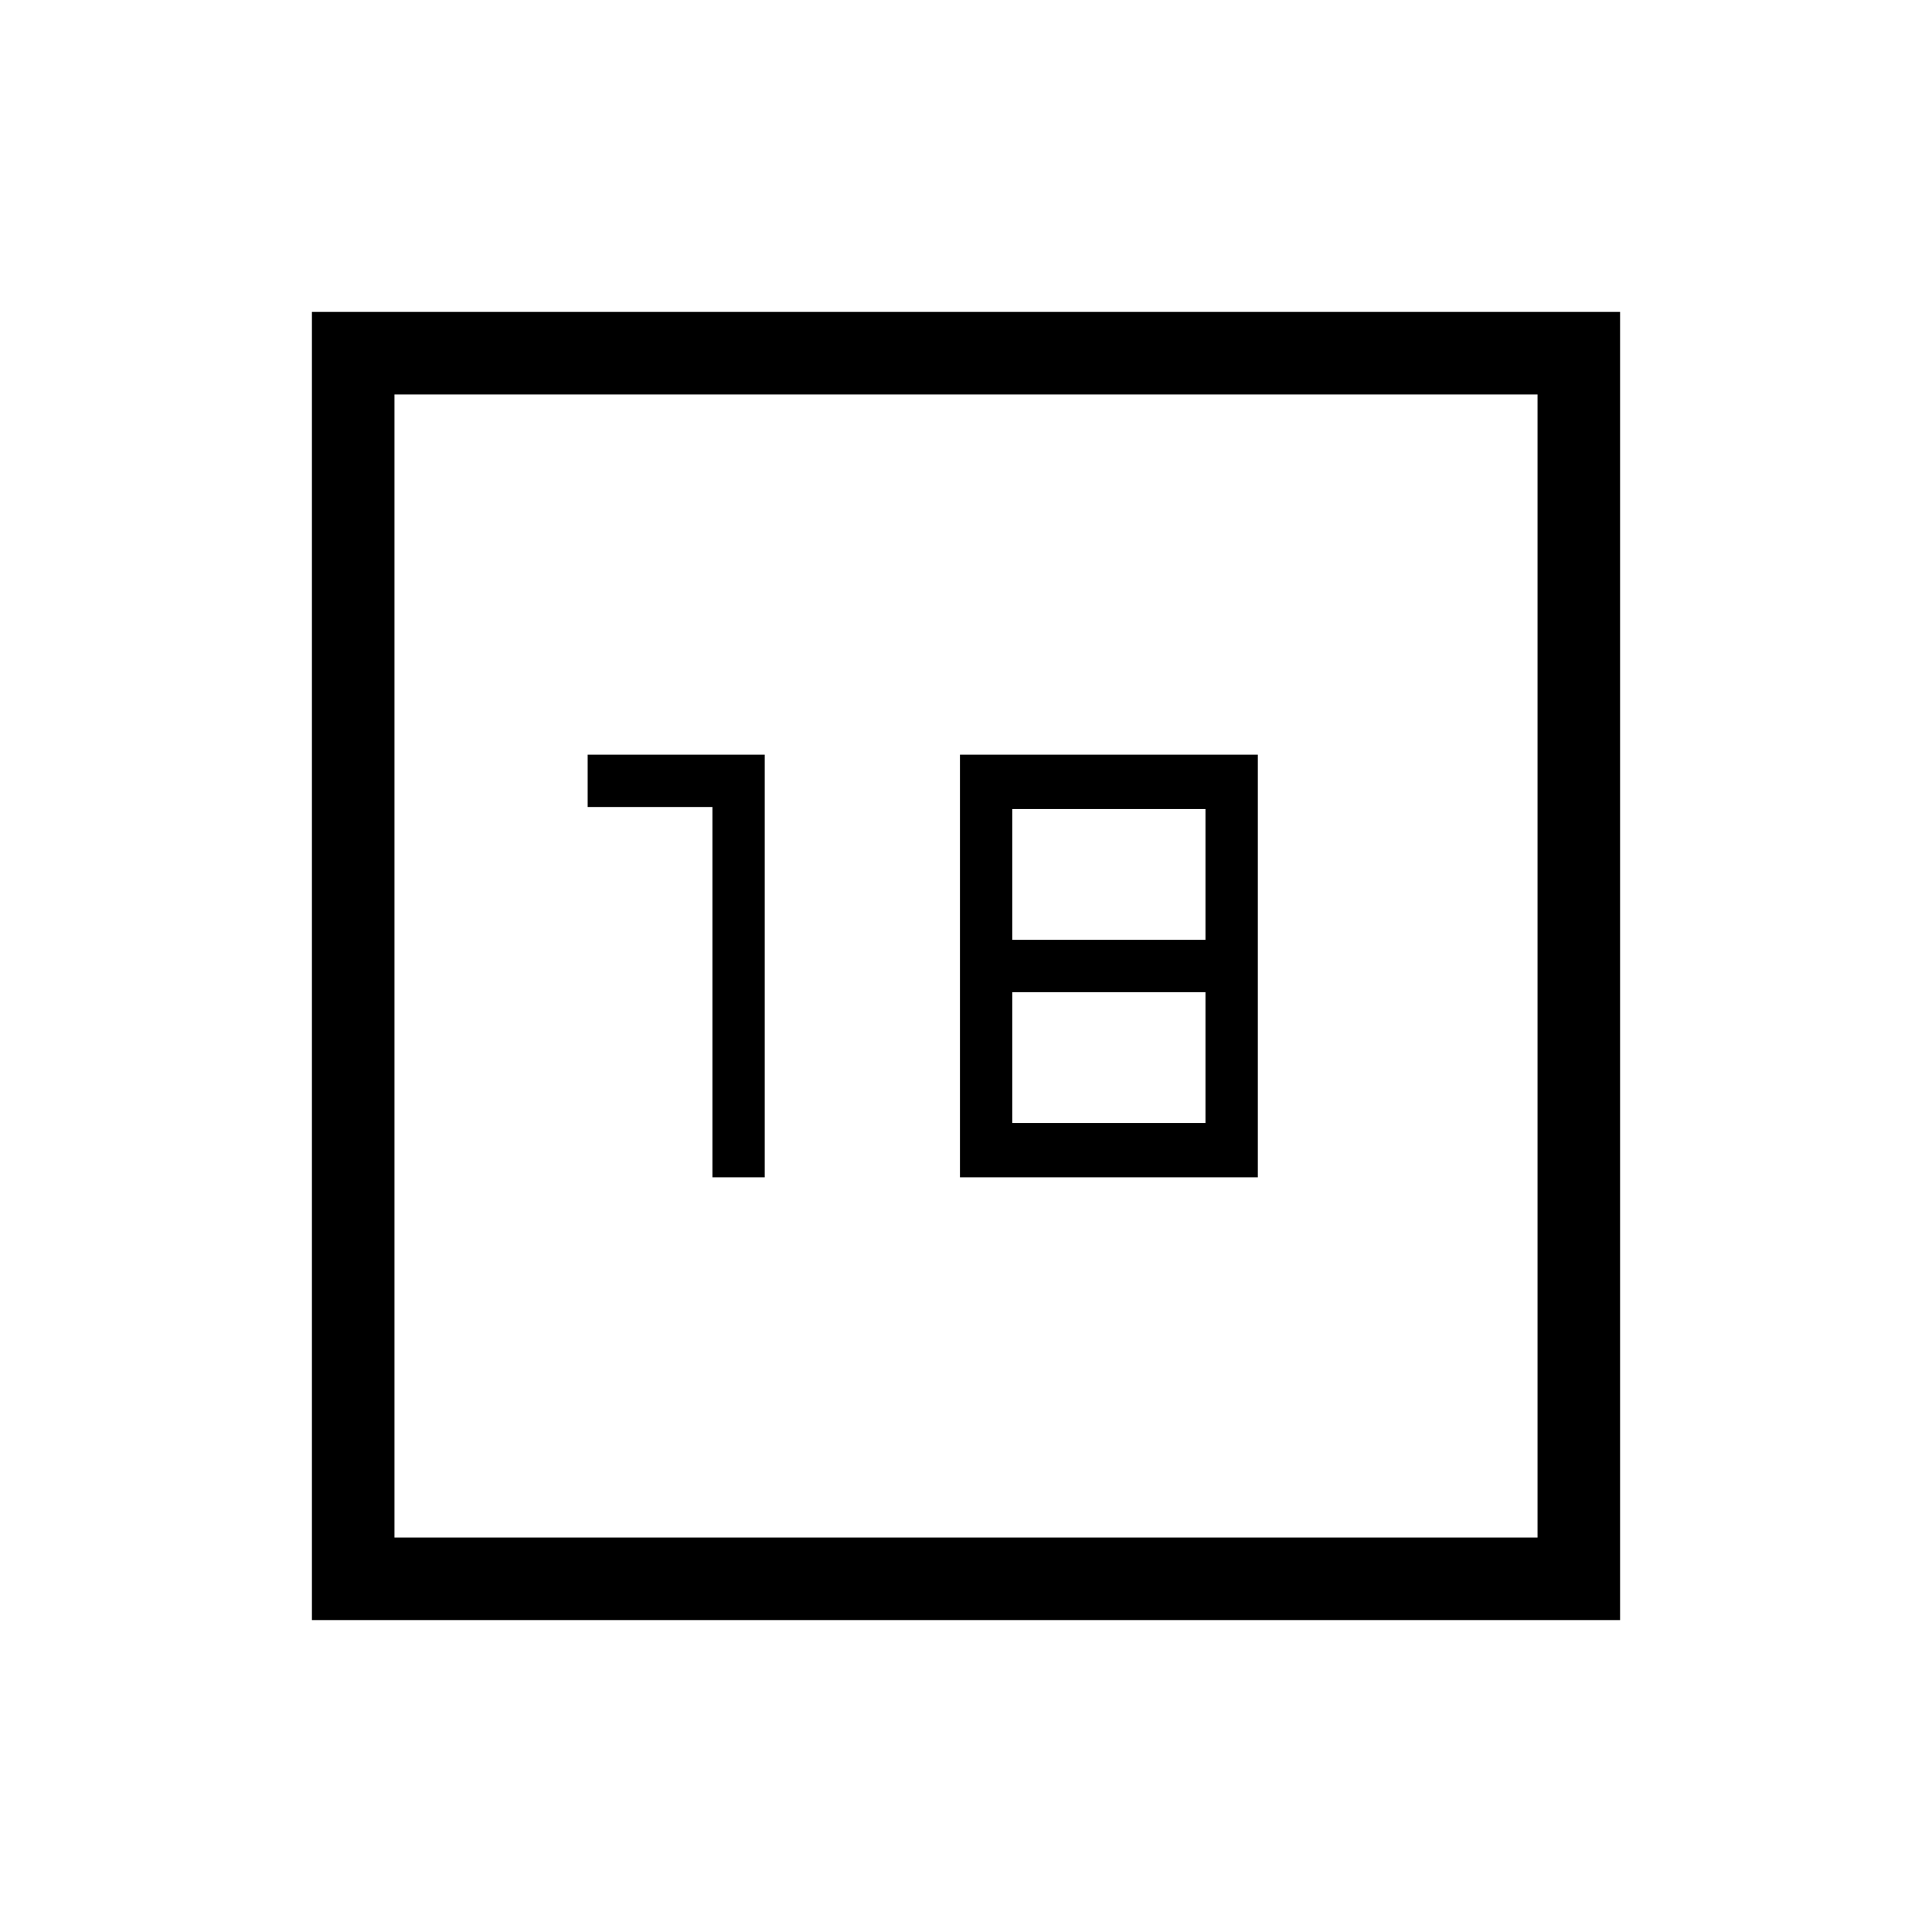<svg xmlns="http://www.w3.org/2000/svg" height="40" width="40"><path d="M6.458 33.542V6.458H33.542V33.542ZM8.167 31.833H31.833V8.167H8.167ZM8.167 8.167V31.833ZM14.75 24.375H15.833V15.625H12.167V16.708H14.75ZM19.875 24.375H26.042V15.625H19.875ZM20.958 19.458V16.75H24.958V19.458ZM20.958 23.25V20.542H24.958V23.25Z"/></svg>